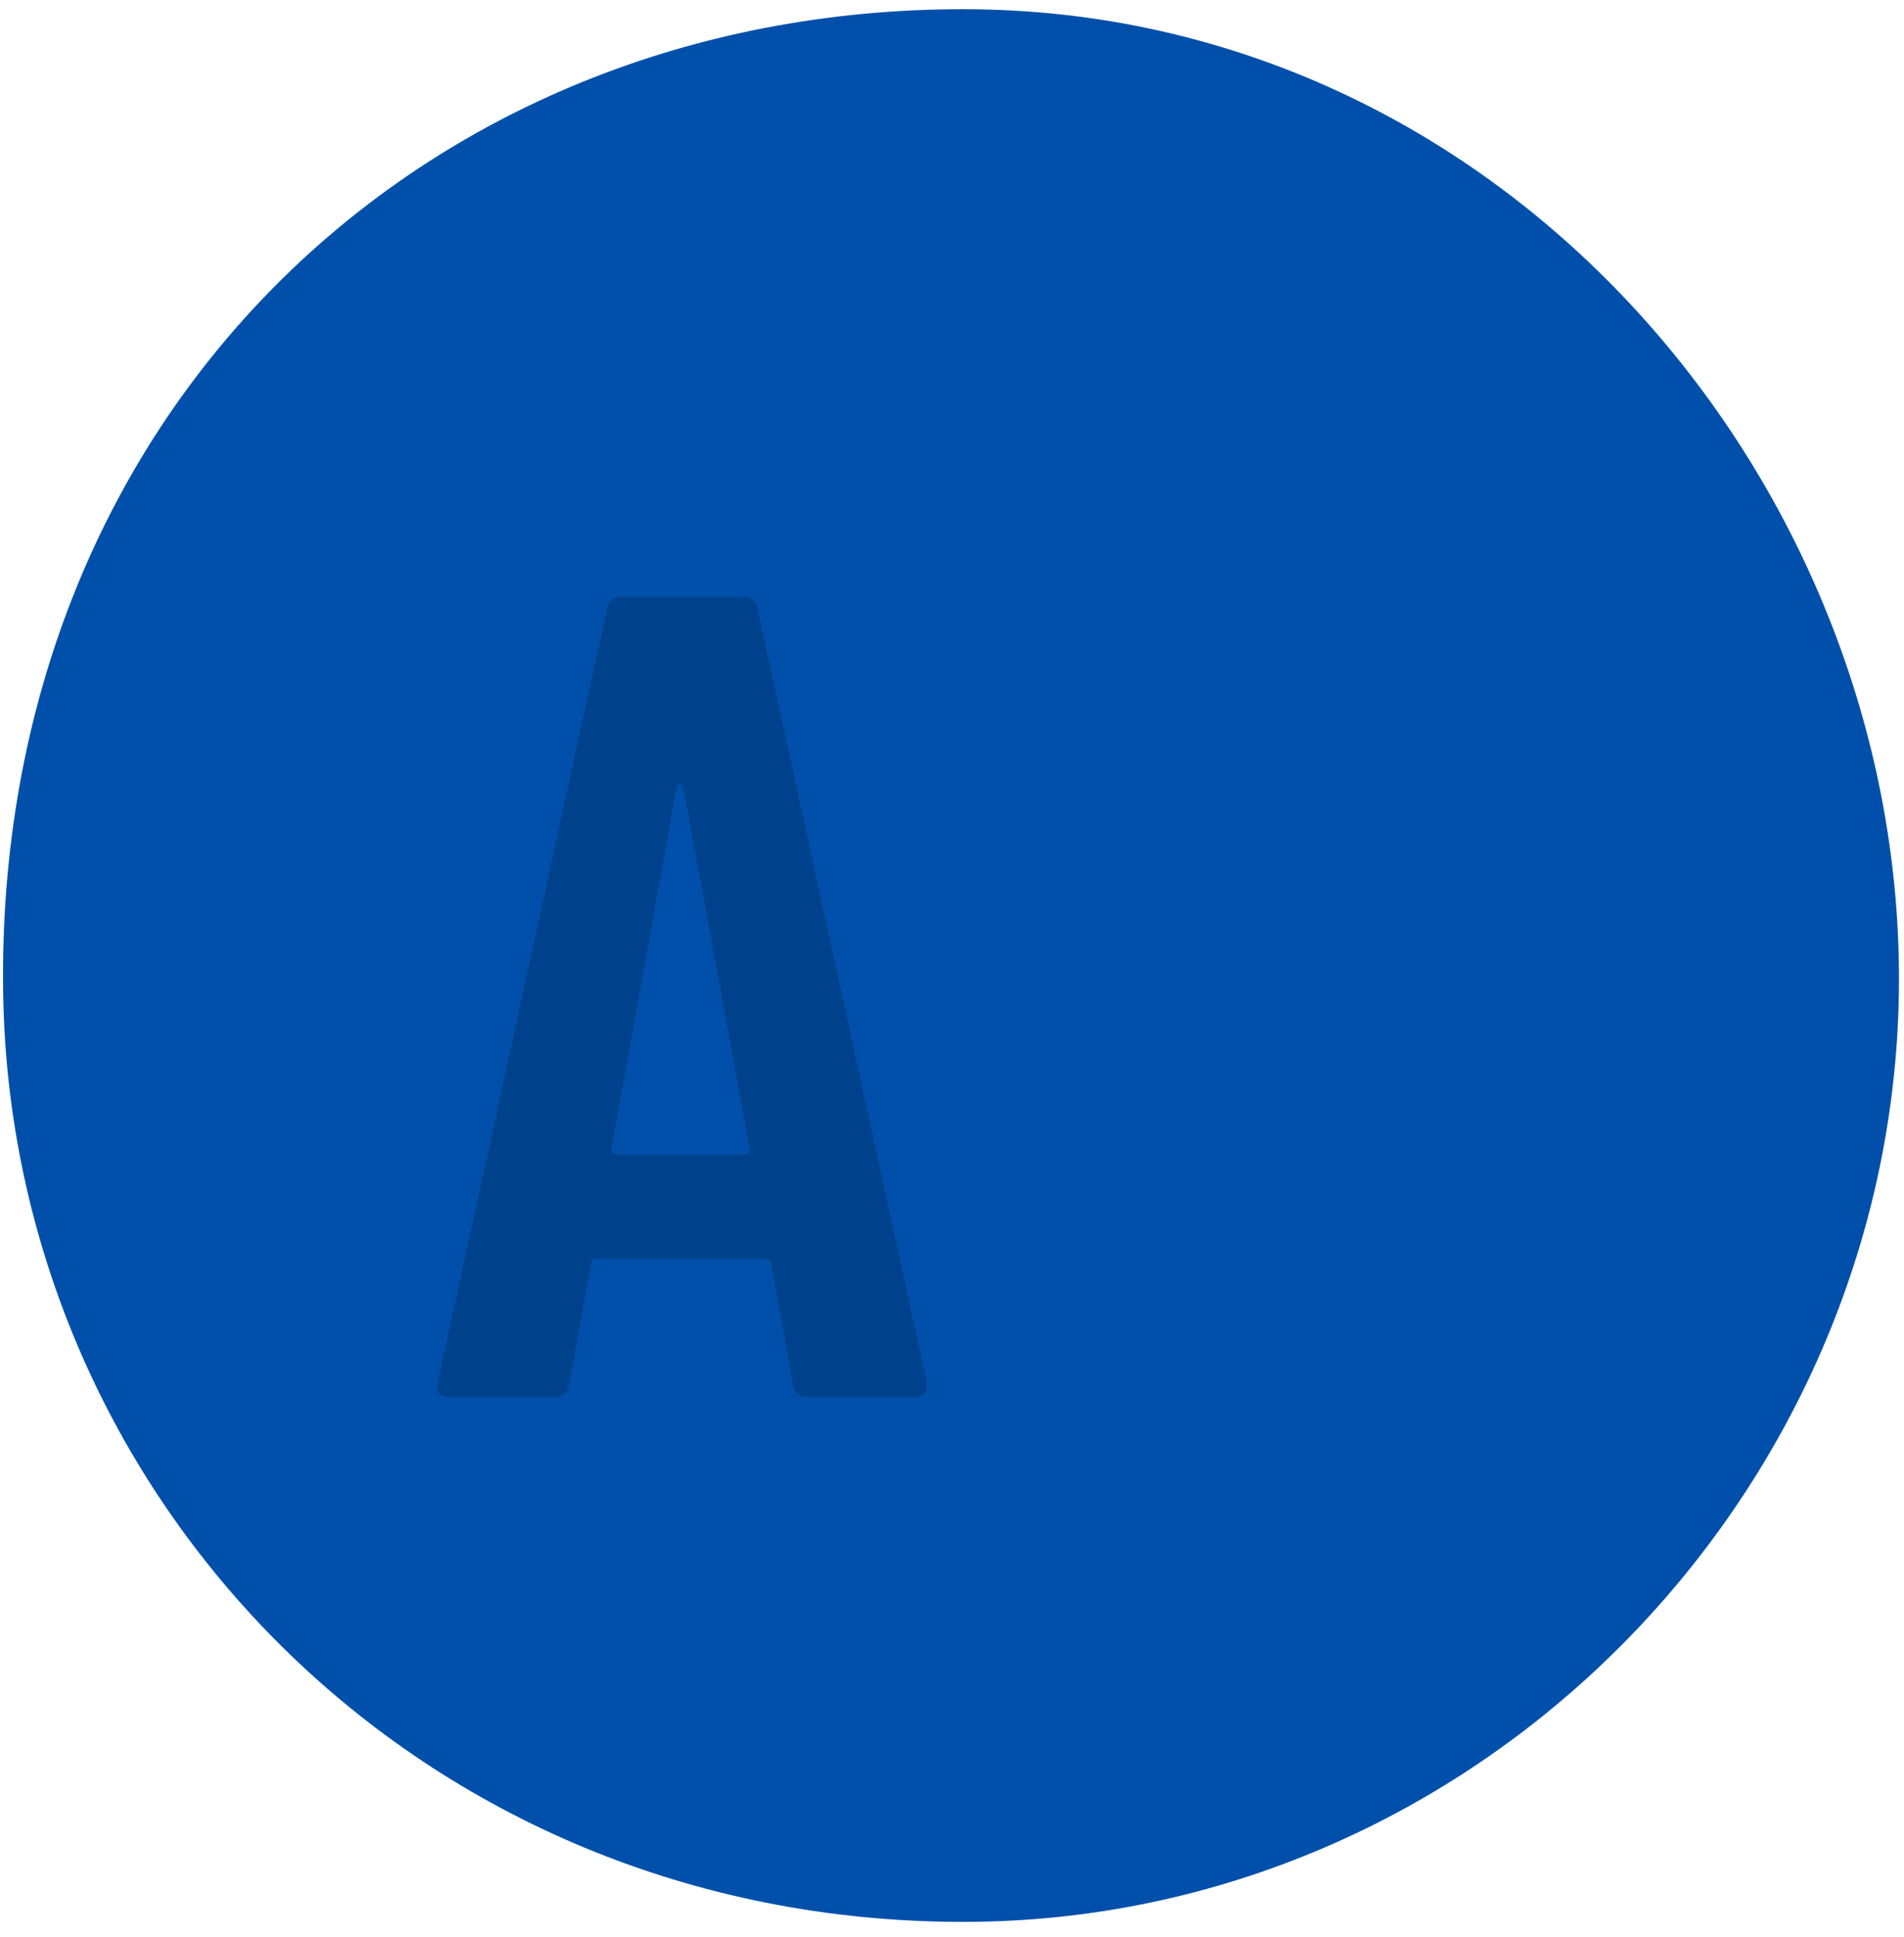 <svg xmlns="http://www.w3.org/2000/svg" width="60" height="61" fill="none" viewBox="0 0 60 61">
  <path fill="#0050AB" d="M30.348.29C13.208.29-.188 13.145.1 31.293c.253 15.88 13.108 29.239 30.248 29.239 16.131 0 29.238-13.36 29.49-29.24C60.092 15.414 47.489.29 30.349.29Z"/>
  <path fill="#00418B" d="M25.459 44c-.288 0-.444-.132-.468-.396l-.684-3.78c0-.12-.072-.18-.216-.18h-5.256c-.144 0-.216.06-.216.18l-.684 3.78c-.024.264-.18.396-.468.396h-3.276c-.336 0-.468-.156-.396-.468l5.328-24.336c.048-.264.204-.396.468-.396h3.816c.264 0 .42.132.468.396l5.328 24.336v.144c0 .216-.132.324-.396.324h-3.348Zm-6.192-7.812c-.024.12.036.18.18.18h3.996c.144 0 .204-.06.18-.18l-2.088-11.376c-.024-.072-.06-.108-.108-.108s-.084.036-.108.108l-2.052 11.376Z"/>
</svg>
